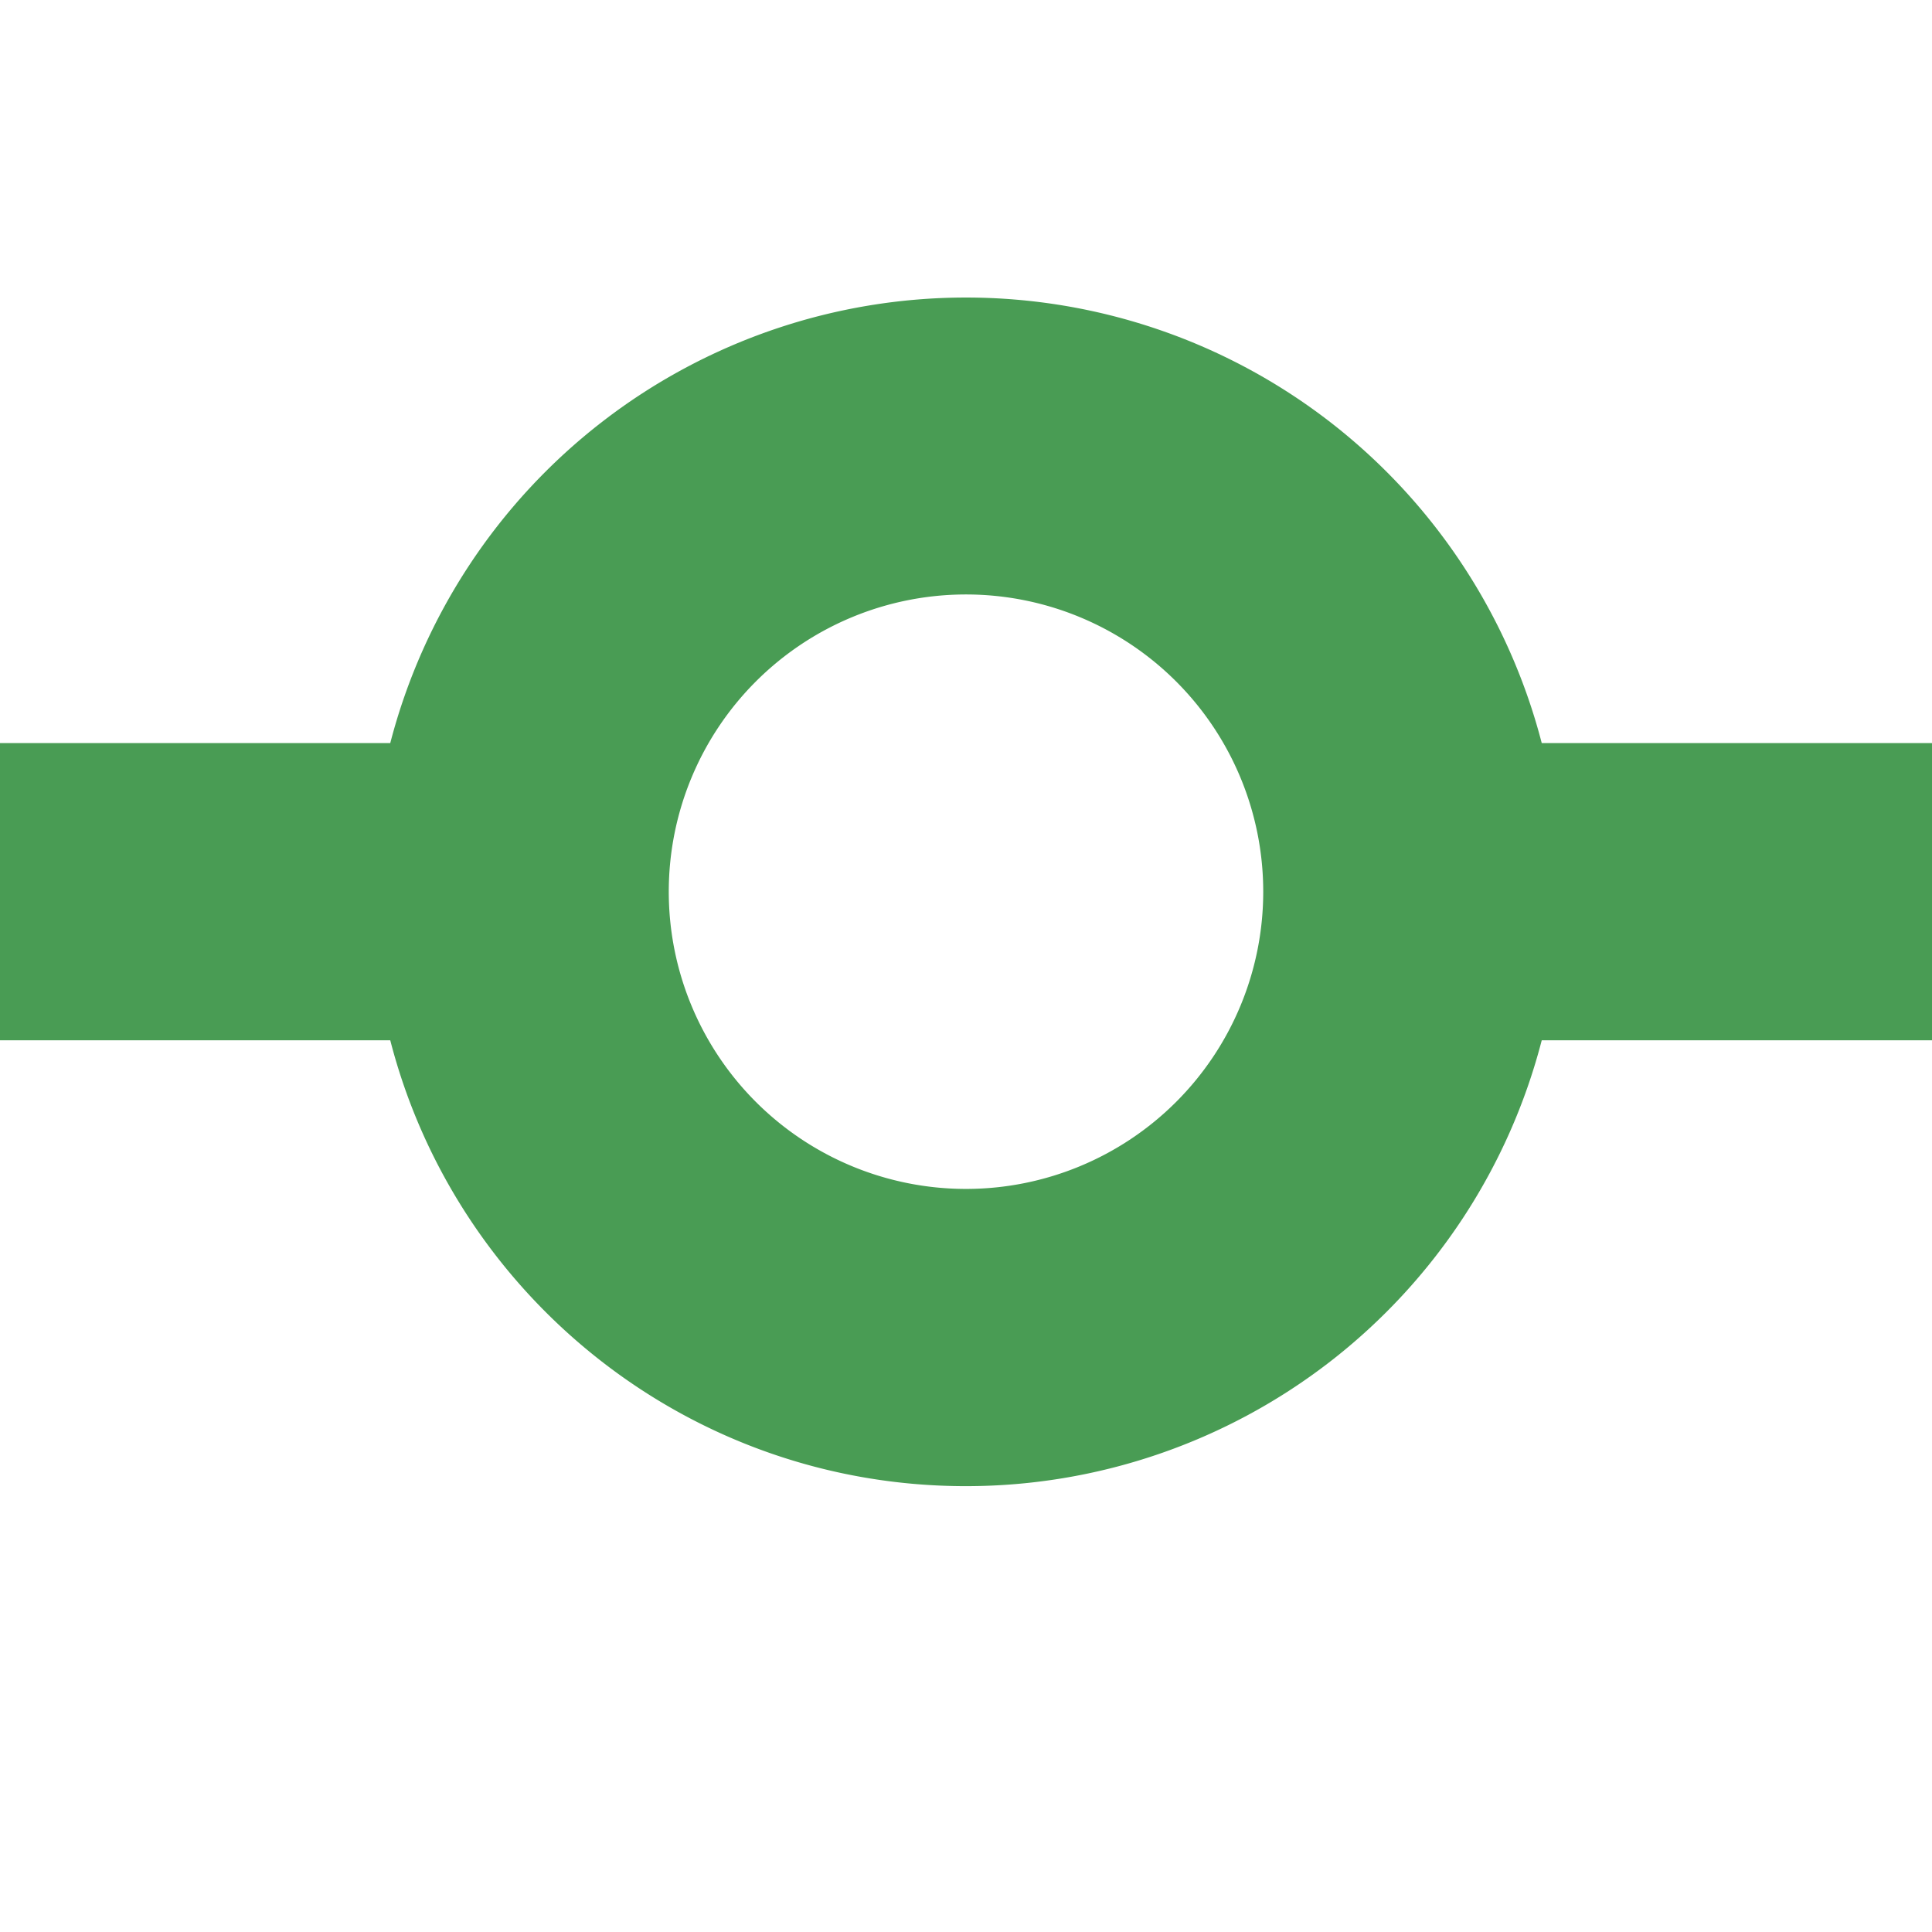 <svg width="13" height="13" viewBox="0 0 13 13" fill="none" xmlns="http://www.w3.org/2000/svg"><path fill-rule="evenodd" clip-rule="evenodd" d="M6.5 10a4.002 4.002 0 0 0 3.874-3H13V5h-2.626a4.002 4.002 0 0 0-7.748 0H0v2h2.626c.444 1.725 2.01 3 3.874 3zm2-4a2 2 0 1 1-4 0 2 2 0 0 1 4 0z" fill="#499C54"/></svg>